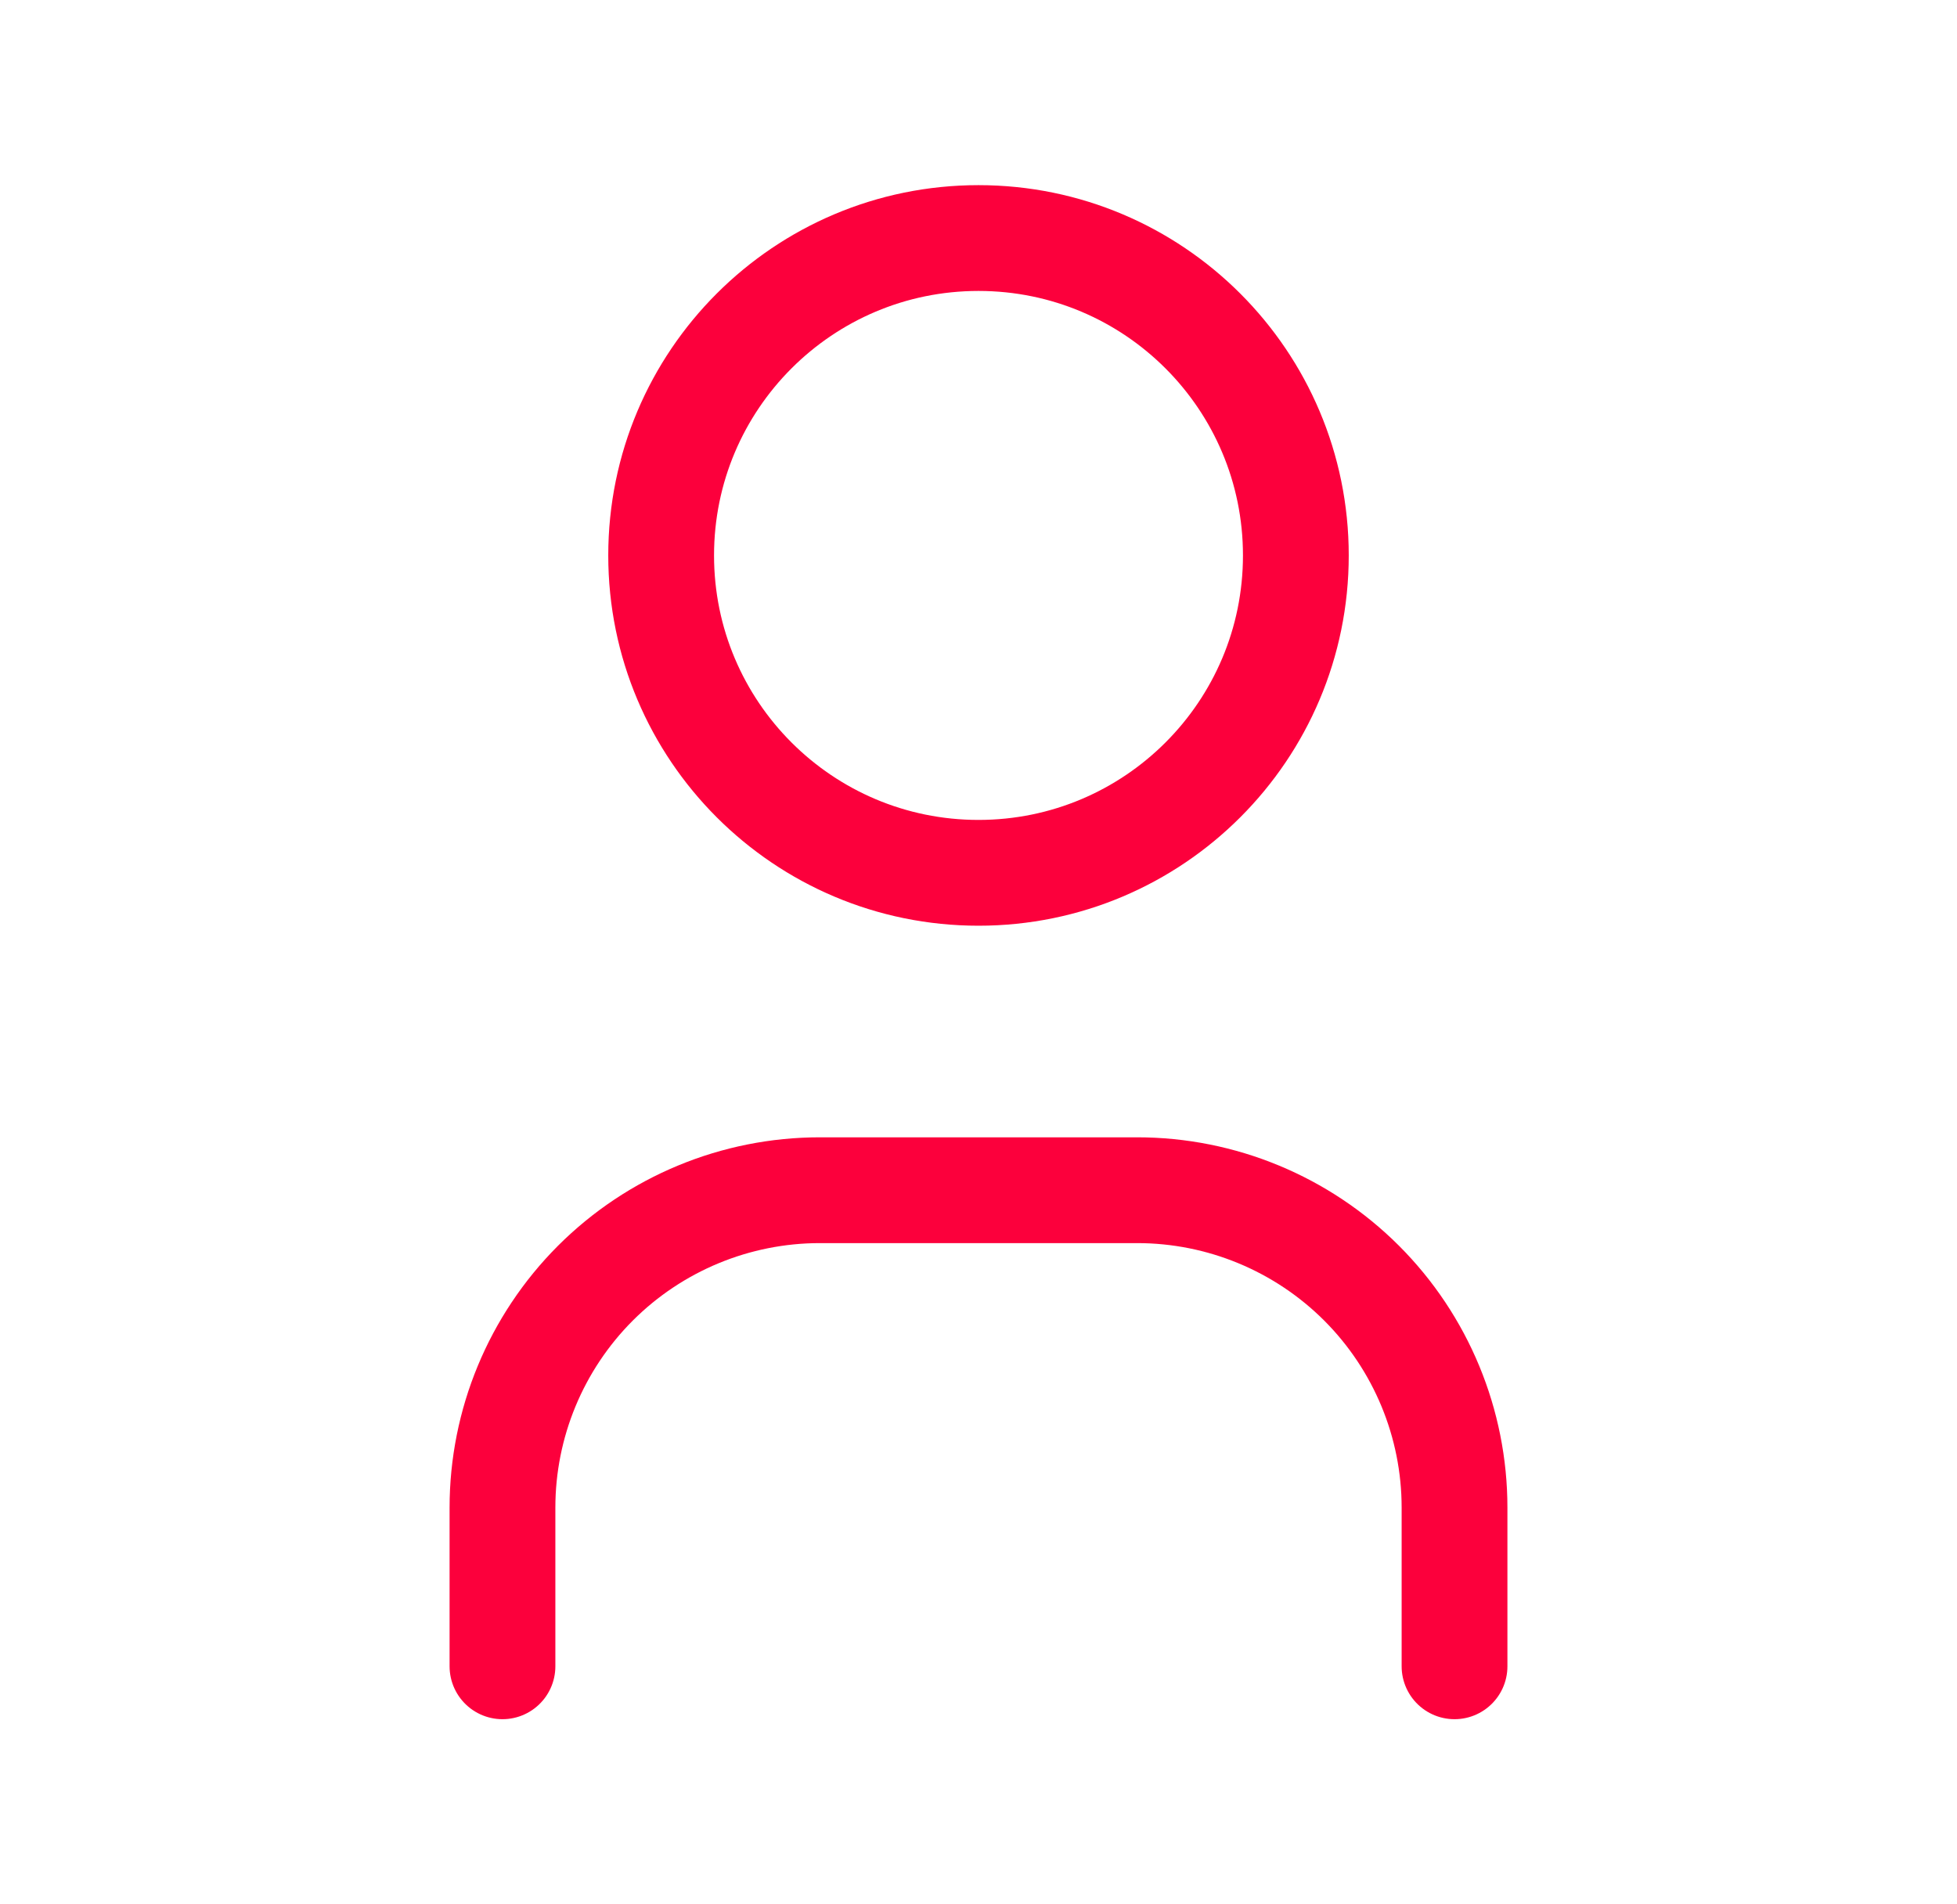 <svg width="37" height="36" viewBox="0 0 37 36" fill="none" xmlns="http://www.w3.org/2000/svg">
<path d="M9.5 31.5V28.5C9.5 26.909 10.132 25.383 11.257 24.257C12.383 23.132 13.909 22.5 15.5 22.5H21.5C23.091 22.5 24.617 23.132 25.743 24.257C26.868 25.383 27.5 26.909 27.5 28.5V31.5M24.5 10.5C24.5 13.814 21.814 16.5 18.5 16.5C15.186 16.5 12.5 13.814 12.5 10.5C12.5 7.186 15.186 4.5 18.5 4.5C21.814 4.5 24.5 7.186 24.5 10.5Z" stroke="#FC003C" stroke-width="2" stroke-linecap="round" stroke-linejoin="round"/>
</svg>
